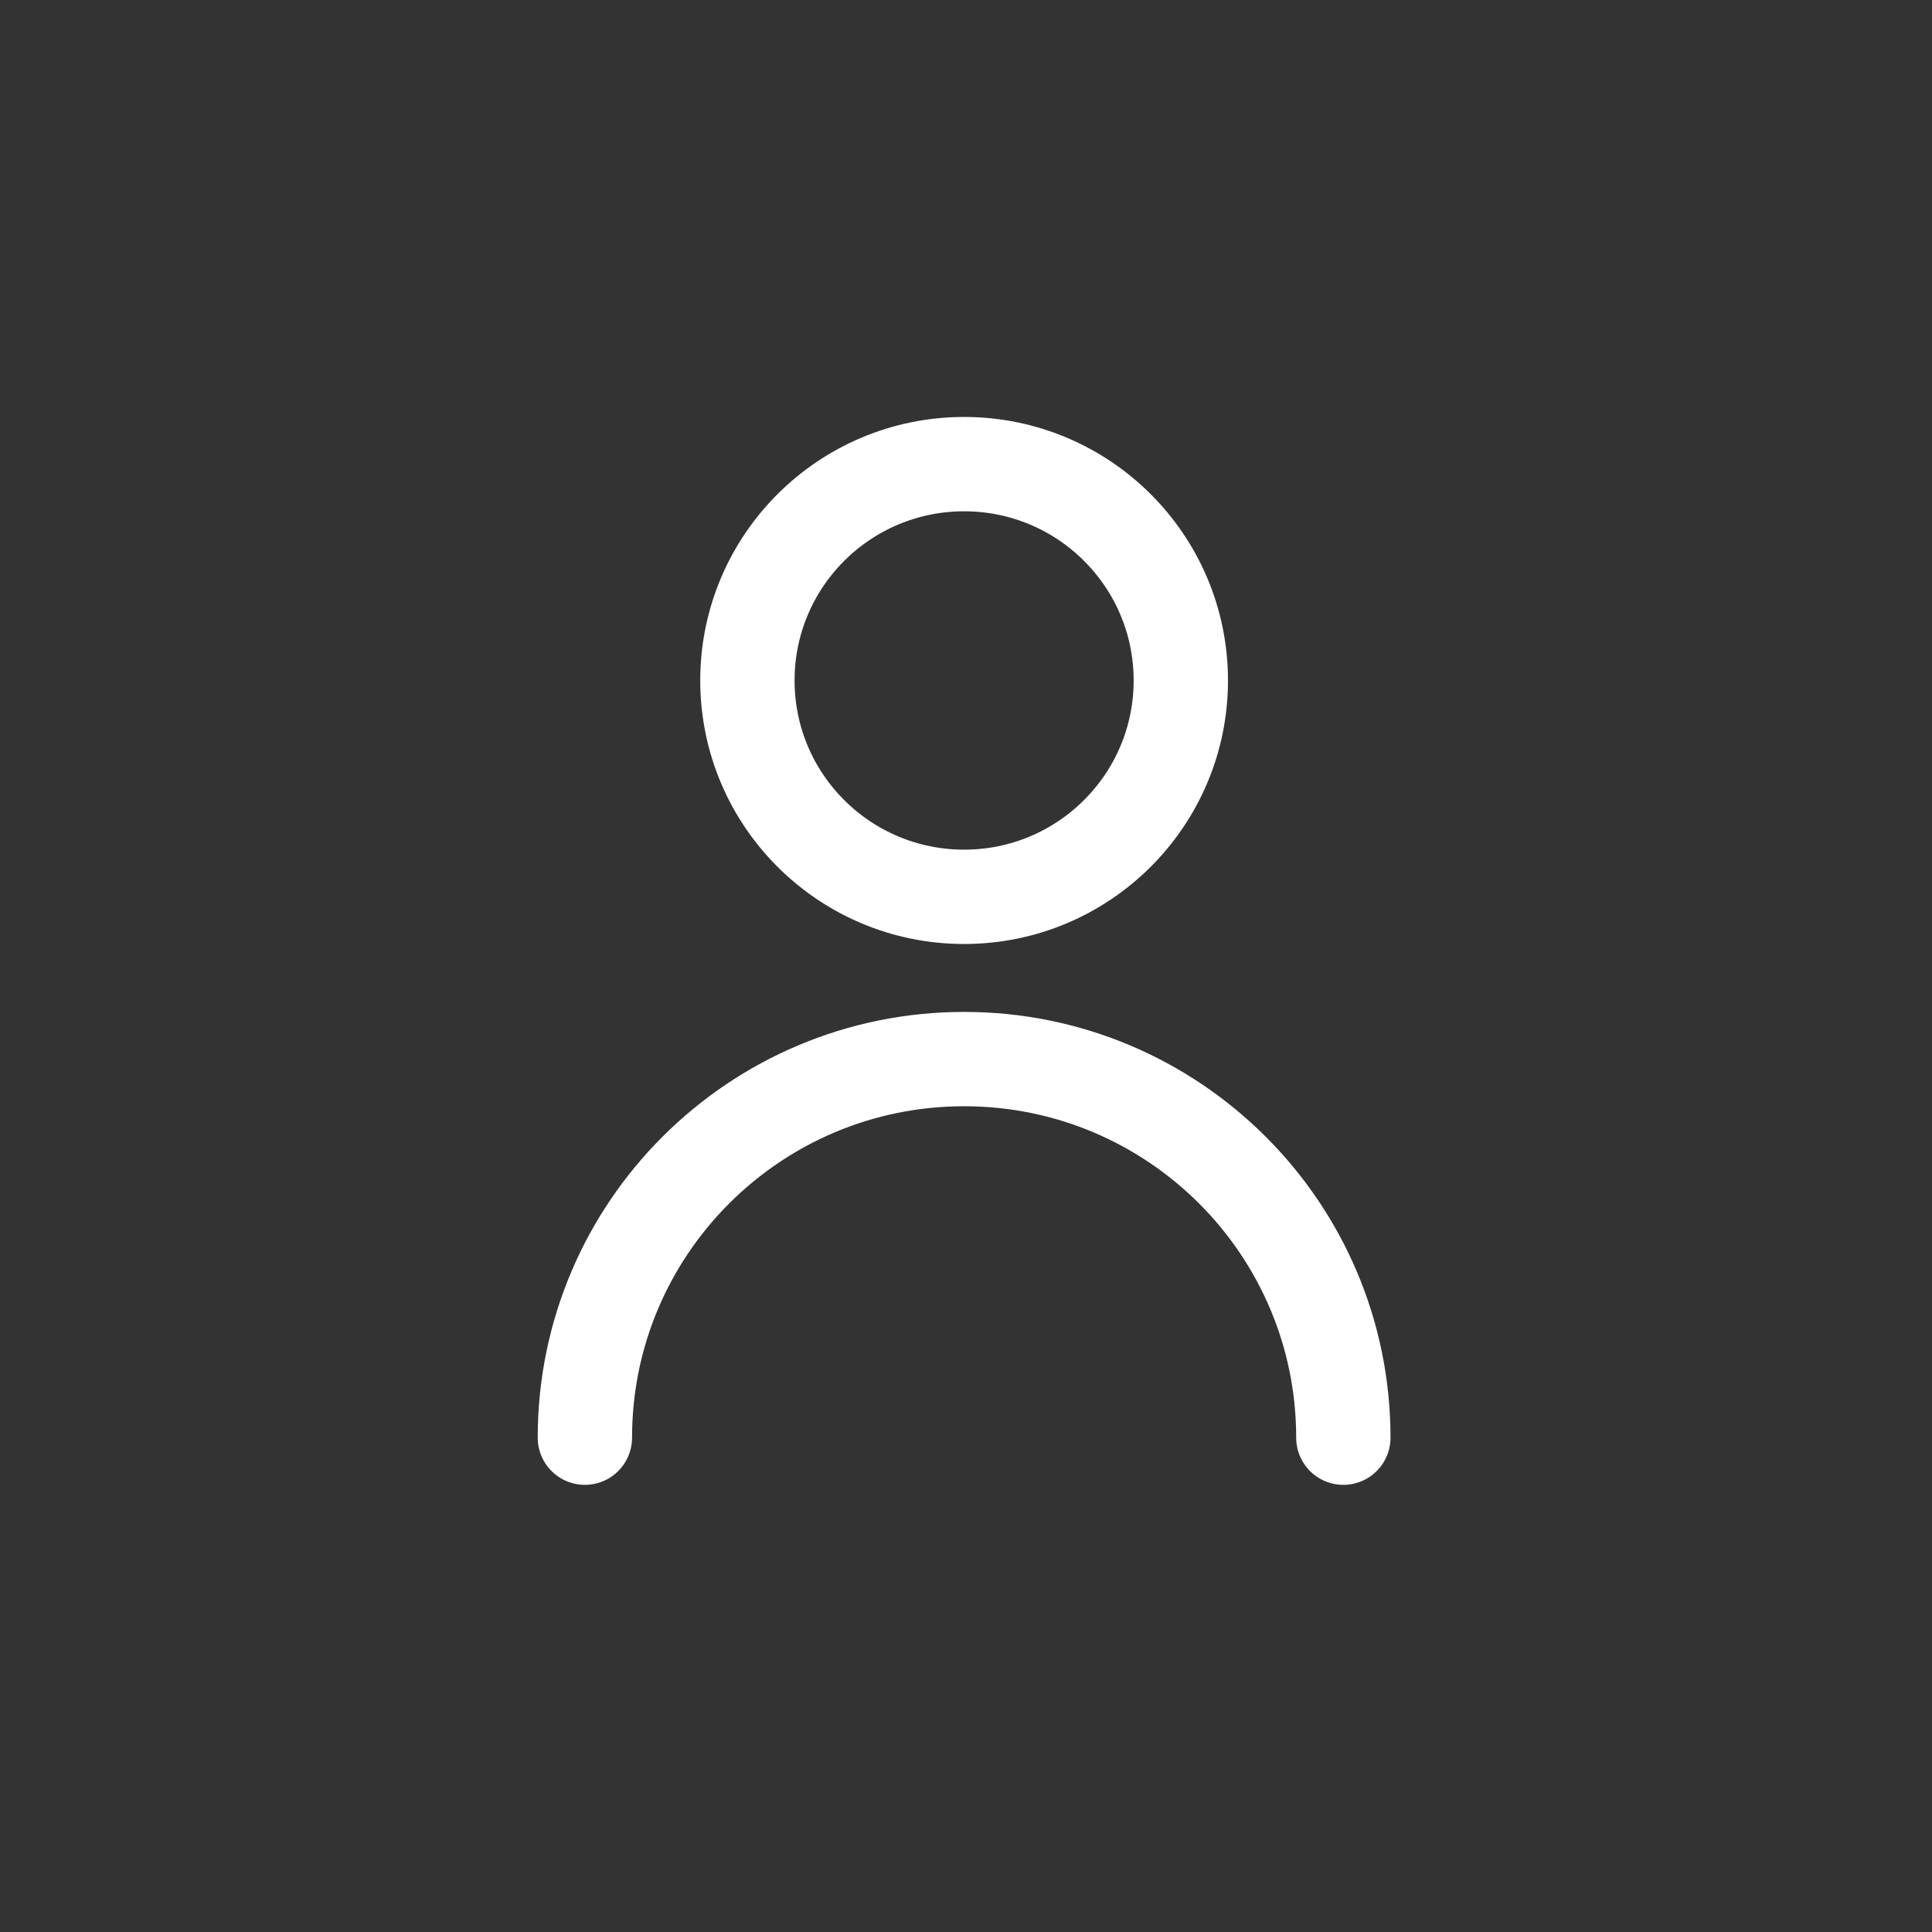 <svg width="512" height="512" viewBox="0 0 512 512" fill="none" xmlns="http://www.w3.org/2000/svg">
<rect x="0" y="0" width="512" height="512" fill="#333333" stroke="none"/>
<path d="M356 381C356 325.587 311.005 280.667 255.5 280.667C199.995 280.667 155 325.587 155 381M255.5 237.667C223.783 237.667 198.071 211.998 198.071 180.333C198.071 148.669 223.783 123 255.5 123C287.217 123 312.929 148.669 312.929 180.333C312.929 211.998 287.217 237.667 255.5 237.667Z" stroke="white" stroke-width="25" stroke-linecap="round" stroke-linejoin="round"/>
</svg>
